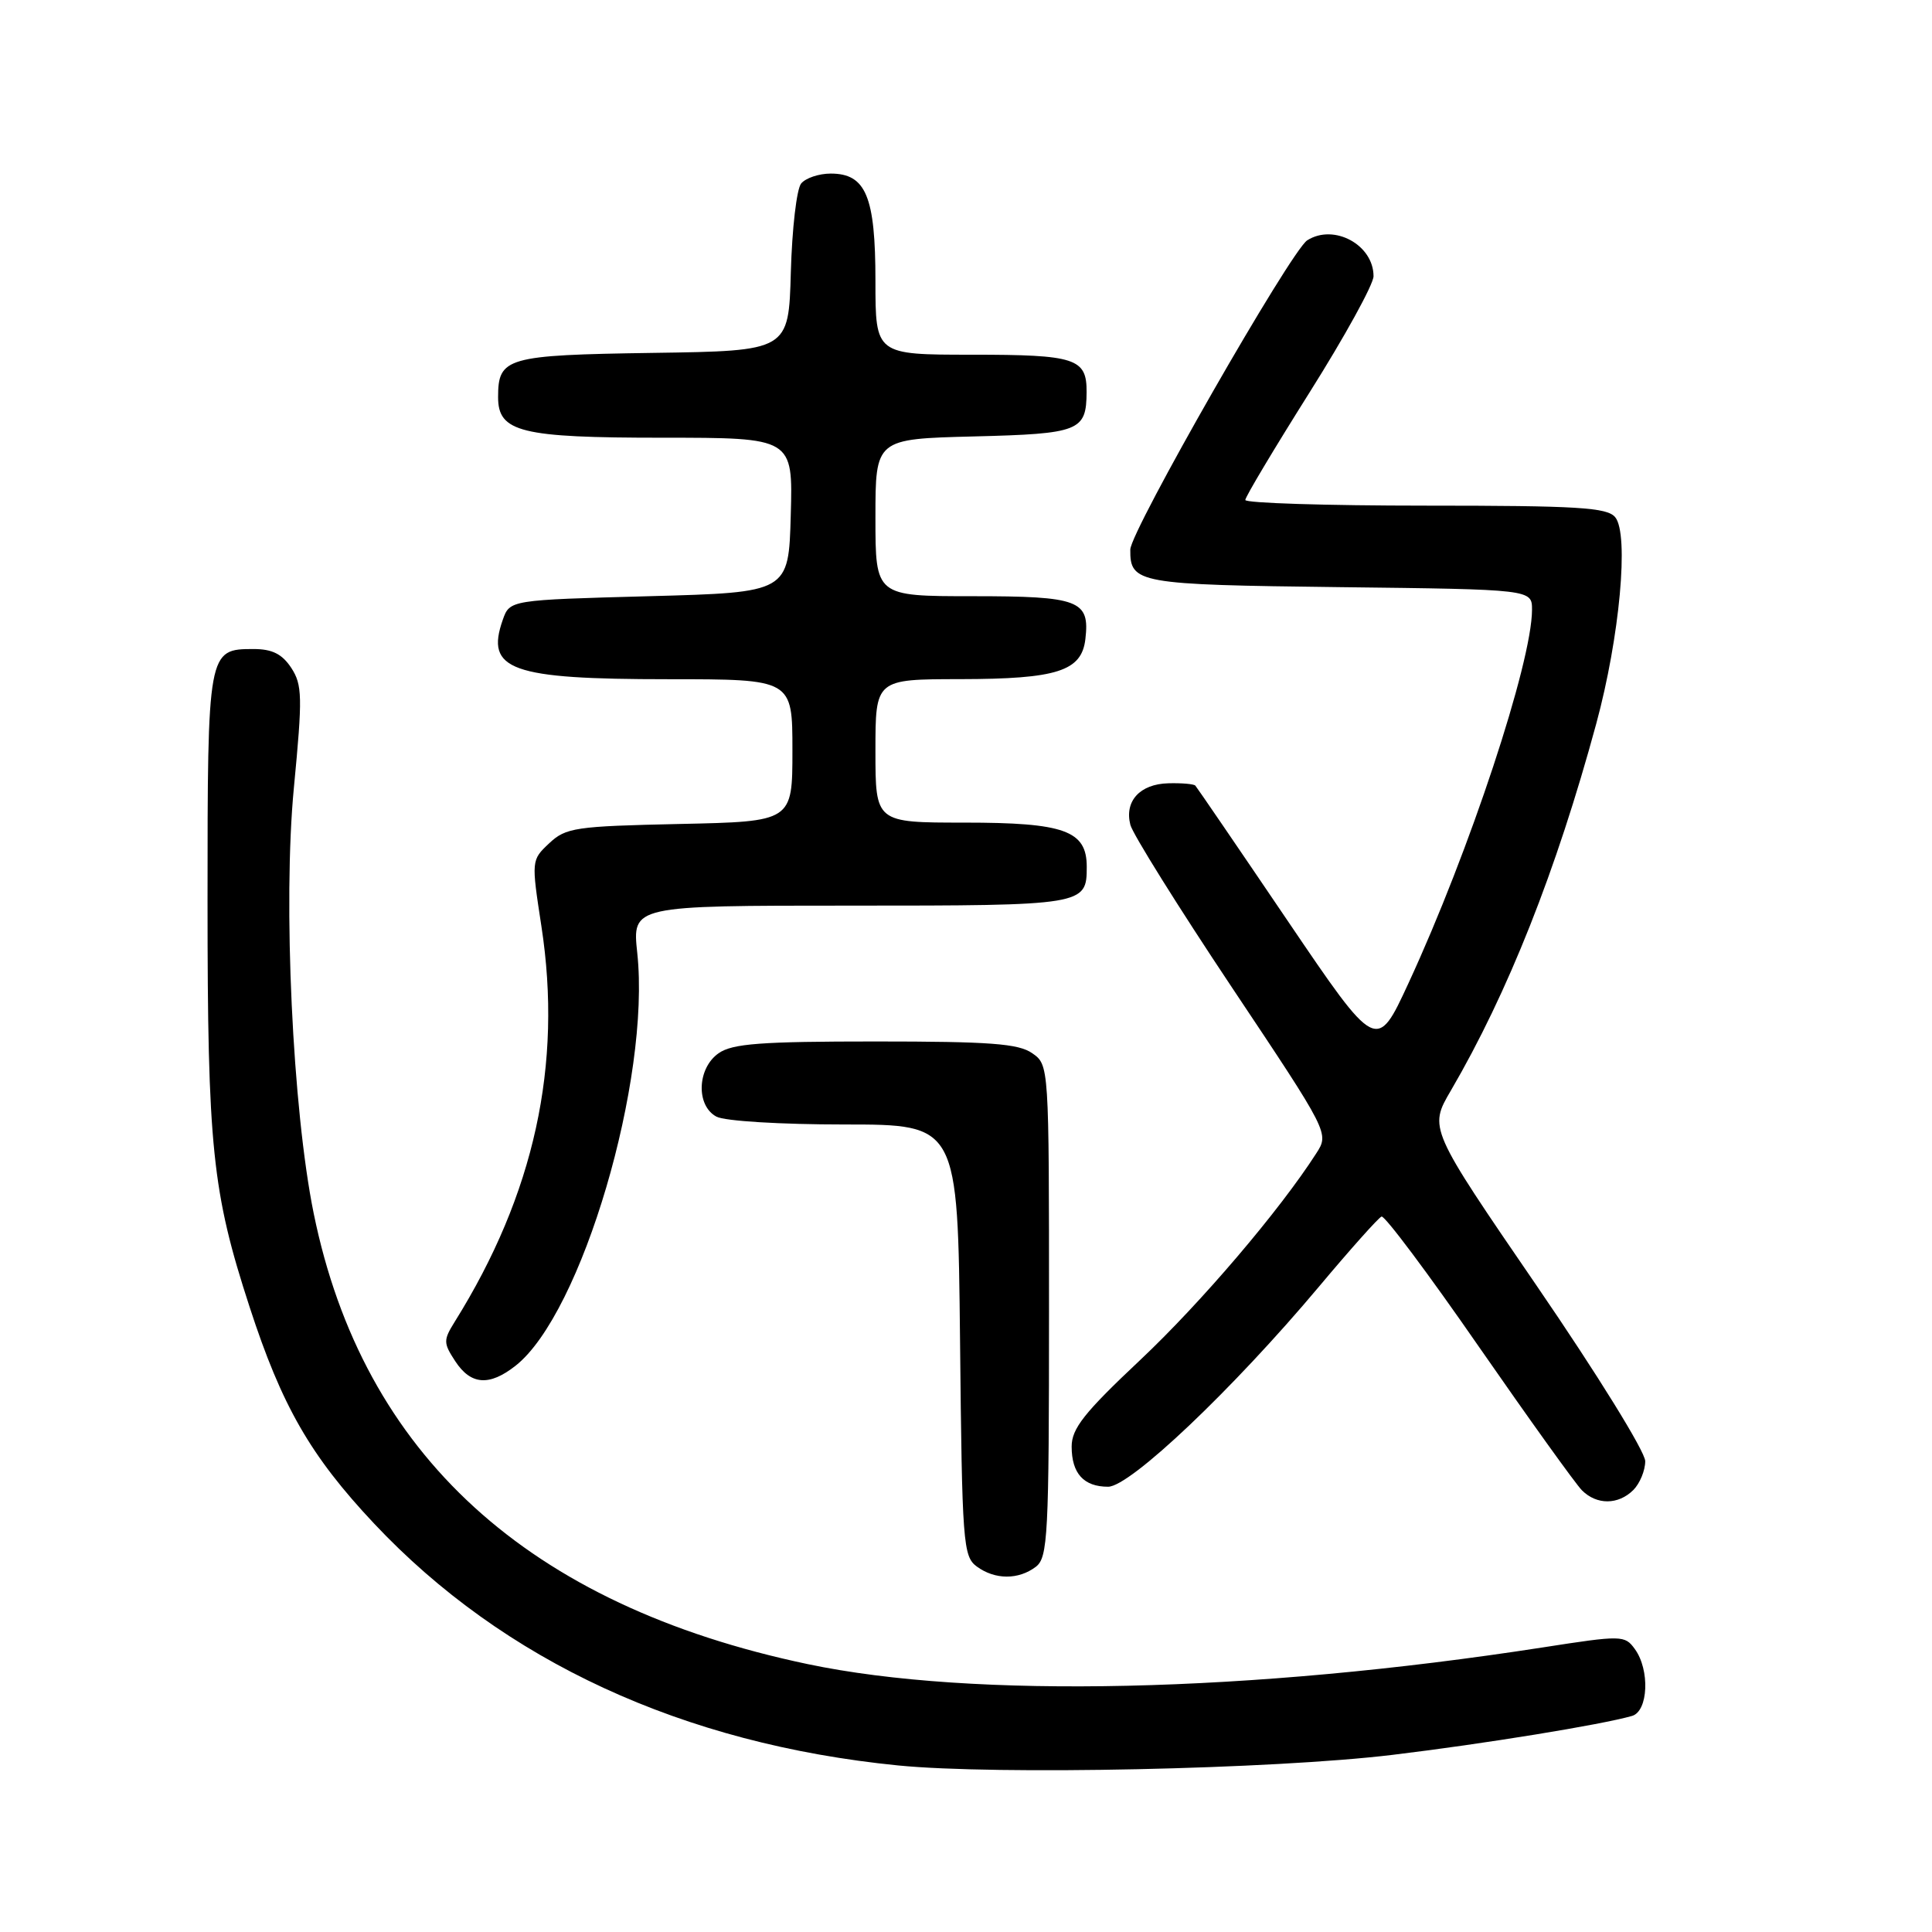<?xml version="1.0" encoding="UTF-8" standalone="no"?>
<!DOCTYPE svg PUBLIC "-//W3C//DTD SVG 1.1//EN" "http://www.w3.org/Graphics/SVG/1.1/DTD/svg11.dtd" >
<svg xmlns="http://www.w3.org/2000/svg" xmlns:xlink="http://www.w3.org/1999/xlink" version="1.1" viewBox="0 0 256 256">
 <g >
 <path fill="currentColor"
d=" M 184.50 232.53 C 196.63 231.07 212.23 228.53 216.25 227.37 C 218.41 226.75 218.64 221.26 216.62 218.50 C 215.29 216.67 214.91 216.66 204.37 218.30 C 165.76 224.28 128.92 225.11 107.01 220.50 C 69.96 212.71 48.09 192.75 41.57 160.80 C 38.76 146.99 37.48 119.60 38.94 104.39 C 40.10 92.30 40.06 90.75 38.59 88.49 C 37.38 86.66 36.07 86.00 33.60 86.00 C 27.53 86.00 27.50 86.17 27.50 119.40 C 27.50 152.05 28.11 157.94 33.07 173.17 C 37.35 186.33 41.14 192.91 49.56 201.87 C 66.72 220.11 90.49 231.09 119.00 233.93 C 132.00 235.22 168.68 234.44 184.50 232.53 Z  M 137.25 207.61 C 138.85 206.39 139.00 203.56 139.00 173.70 C 139.00 141.16 139.00 141.11 136.78 139.56 C 134.96 138.28 131.18 138.00 116.00 138.00 C 100.82 138.00 97.04 138.28 95.22 139.56 C 92.37 141.55 92.20 146.50 94.93 147.96 C 96.02 148.55 103.45 149.00 111.89 149.00 C 126.91 149.00 126.91 149.00 127.21 177.58 C 127.48 204.54 127.61 206.24 129.44 207.58 C 131.85 209.34 134.95 209.35 137.25 207.61 Z  M 216.43 197.43 C 217.29 196.56 218.00 194.85 218.00 193.61 C 218.00 192.36 211.64 182.08 203.66 170.43 C 189.32 149.50 189.32 149.50 192.25 144.50 C 199.80 131.57 206.22 115.39 211.51 95.90 C 214.62 84.45 215.88 70.76 214.02 68.53 C 212.95 67.24 209.08 67.00 188.88 67.00 C 175.74 67.00 165.00 66.66 165.01 66.25 C 165.01 65.84 168.84 59.44 173.51 52.02 C 178.18 44.61 182.00 37.67 182.00 36.60 C 182.00 32.44 176.76 29.60 173.22 31.84 C 171.05 33.22 149.80 70.36 149.77 72.82 C 149.73 77.30 150.73 77.48 177.55 77.80 C 203.00 78.10 203.00 78.10 203.00 80.80 C 202.99 87.78 194.71 112.82 186.64 130.26 C 182.41 139.41 182.41 139.41 170.58 121.95 C 164.08 112.35 158.59 104.32 158.39 104.10 C 158.19 103.88 156.57 103.74 154.80 103.79 C 151.04 103.89 148.97 106.16 149.78 109.30 C 150.09 110.51 156.14 120.20 163.23 130.83 C 176.13 150.16 176.13 150.16 174.41 152.83 C 169.54 160.42 159.14 172.62 151.07 180.22 C 143.66 187.19 142.00 189.29 142.00 191.68 C 142.00 195.24 143.60 197.00 146.83 197.00 C 149.75 197.00 163.36 184.08 174.76 170.50 C 178.91 165.55 182.65 161.36 183.06 161.20 C 183.47 161.03 189.27 168.78 195.94 178.42 C 202.62 188.05 208.77 196.62 209.61 197.47 C 211.58 199.44 214.43 199.42 216.43 197.43 Z  M 68.31 180.97 C 77.08 174.08 86.23 143.03 84.44 126.27 C 83.77 120.00 83.77 120.00 112.68 120.00 C 143.72 120.00 144.00 119.95 144.00 114.86 C 144.00 110.06 141.06 109.00 127.78 109.00 C 116.00 109.00 116.00 109.00 116.00 99.50 C 116.00 90.00 116.00 90.00 127.25 89.99 C 140.08 89.97 143.33 88.93 143.82 84.67 C 144.42 79.54 143.00 79.00 128.88 79.00 C 116.00 79.00 116.00 79.00 116.00 68.58 C 116.00 58.16 116.00 58.16 129.04 57.83 C 143.06 57.48 143.95 57.12 143.98 51.95 C 144.01 47.48 142.53 47.00 128.80 47.00 C 116.00 47.00 116.00 47.00 116.00 37.22 C 116.00 26.02 114.74 23.00 110.07 23.00 C 108.51 23.00 106.76 23.59 106.16 24.31 C 105.56 25.03 104.95 30.31 104.79 36.06 C 104.50 46.50 104.50 46.50 86.50 46.76 C 67.09 47.05 66.00 47.36 66.00 52.63 C 66.00 57.26 69.01 58.00 87.76 58.00 C 105.07 58.00 105.07 58.00 104.78 68.25 C 104.50 78.50 104.50 78.50 86.02 79.00 C 67.55 79.50 67.55 79.50 66.62 82.13 C 64.28 88.79 67.66 90.00 88.57 90.00 C 105.00 90.00 105.00 90.00 105.00 99.43 C 105.00 108.86 105.00 108.86 90.08 109.18 C 76.23 109.48 74.98 109.66 72.77 111.74 C 70.40 113.97 70.40 114.00 71.74 122.74 C 74.56 141.09 70.80 158.25 60.26 175.13 C 58.73 177.59 58.74 177.95 60.33 180.38 C 62.39 183.52 64.84 183.70 68.31 180.97 Z "/>
</g>
</svg>